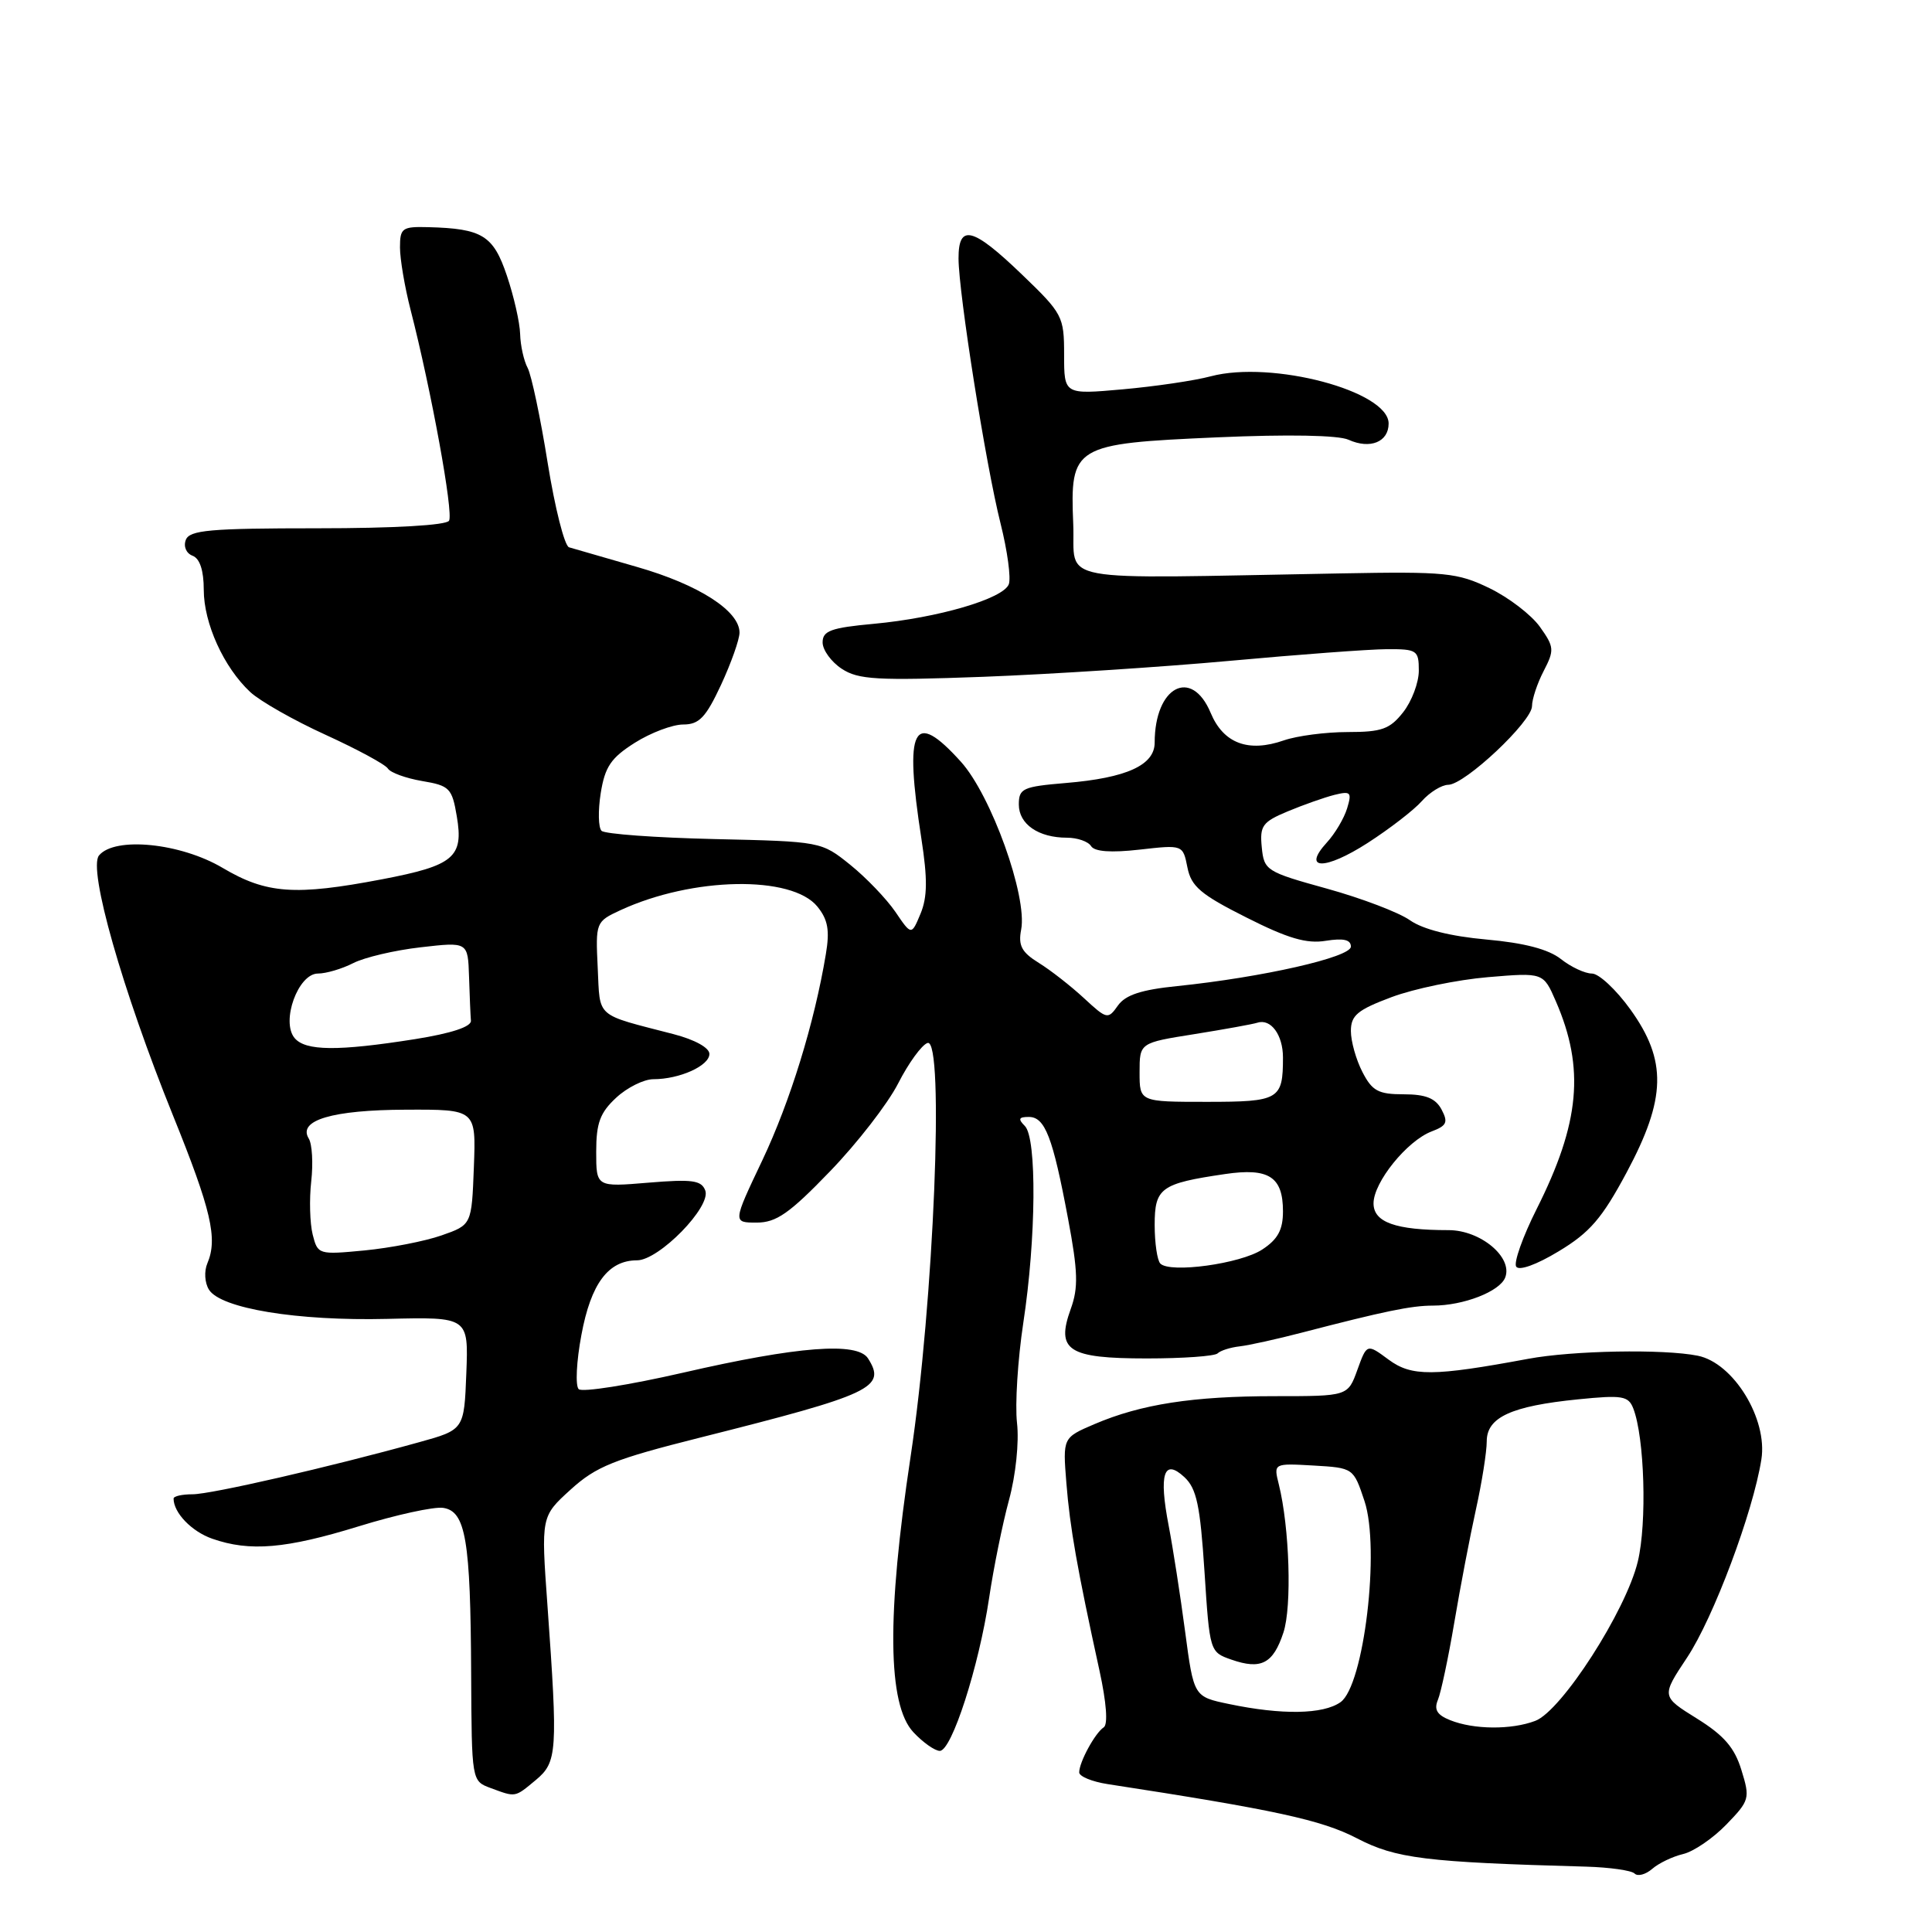 <?xml version="1.0" encoding="UTF-8" standalone="no"?>
<!DOCTYPE svg PUBLIC "-//W3C//DTD SVG 1.1//EN" "http://www.w3.org/Graphics/SVG/1.1/DTD/svg11.dtd" >
<svg xmlns="http://www.w3.org/2000/svg" xmlns:xlink="http://www.w3.org/1999/xlink" version="1.1" viewBox="0 0 256 256">
 <g >
 <path fill="currentColor"
d=" M 223.02 245.67 C 224.40 245.35 226.98 243.59 228.74 241.77 C 231.83 238.58 231.91 238.30 230.75 234.55 C 229.84 231.57 228.44 229.95 224.84 227.71 C 220.13 224.78 220.13 224.78 223.55 219.63 C 227.04 214.37 232.28 200.40 233.39 193.39 C 234.25 188.02 229.70 180.59 224.96 179.64 C 220.42 178.73 208.40 178.95 202.50 180.05 C 189.89 182.39 187.05 182.41 184.00 180.16 C 181.12 178.03 181.12 178.03 179.86 181.51 C 178.60 185.00 178.60 185.00 168.94 185.00 C 158.06 185.00 151.21 186.06 145.03 188.70 C 140.82 190.50 140.82 190.50 141.30 196.50 C 141.77 202.41 142.72 207.81 145.69 221.38 C 146.61 225.60 146.83 228.50 146.25 228.88 C 145.10 229.63 143.00 233.49 143.00 234.85 C 143.00 235.38 144.69 236.08 146.75 236.40 C 168.92 239.81 175.11 241.15 179.79 243.58 C 184.97 246.27 188.86 246.75 210.17 247.34 C 213.28 247.43 216.17 247.84 216.59 248.25 C 217.00 248.67 218.05 248.39 218.92 247.64 C 219.79 246.88 221.63 246.00 223.02 245.67 Z  M 71.00 235.86 C 73.84 233.49 73.93 232.14 72.54 212.72 C 71.69 200.94 71.69 200.94 75.61 197.38 C 79.00 194.30 81.35 193.36 92.80 190.48 C 115.61 184.74 117.47 183.86 115.02 180.00 C 113.61 177.78 105.71 178.39 90.50 181.89 C 83.35 183.53 77.13 184.51 76.68 184.07 C 76.22 183.62 76.38 180.38 77.04 176.88 C 78.30 170.08 80.60 167.00 84.41 167.00 C 87.32 167.00 94.28 159.88 93.45 157.74 C 92.94 156.39 91.70 156.23 85.92 156.71 C 79.00 157.29 79.00 157.29 79.00 152.60 C 79.00 148.81 79.51 147.43 81.65 145.45 C 83.10 144.10 85.32 143.00 86.58 143.00 C 90.05 143.00 94.00 141.22 94.00 139.65 C 94.00 138.83 92.06 137.76 89.25 137.03 C 78.76 134.31 79.53 134.99 79.20 128.24 C 78.91 122.21 78.95 122.12 82.20 120.61 C 91.76 116.19 104.91 115.95 108.31 120.13 C 109.71 121.86 109.96 123.28 109.43 126.43 C 107.91 135.57 104.70 145.96 101.01 153.75 C 97.09 162.00 97.09 162.00 100.26 162.00 C 102.86 162.00 104.60 160.79 109.96 155.23 C 113.56 151.51 117.63 146.26 119.01 143.56 C 120.38 140.87 122.13 138.46 122.90 138.20 C 125.17 137.44 123.74 172.63 120.66 193.00 C 117.48 214.04 117.60 225.88 121.03 229.53 C 122.30 230.89 123.88 232.00 124.53 232.00 C 126.11 232.00 129.71 220.82 131.06 211.76 C 131.65 207.77 132.84 201.91 133.70 198.75 C 134.59 195.48 135.05 191.10 134.76 188.55 C 134.48 186.11 134.86 180.14 135.59 175.30 C 137.30 164.09 137.40 150.80 135.80 149.20 C 134.87 148.27 134.98 148.00 136.32 148.00 C 138.47 148.00 139.49 150.64 141.52 161.47 C 142.84 168.49 142.90 170.63 141.88 173.44 C 139.89 178.95 141.51 180.00 151.96 180.00 C 156.75 180.00 160.97 179.70 161.34 179.33 C 161.71 178.96 163.02 178.54 164.26 178.40 C 165.49 178.26 169.20 177.44 172.50 176.58 C 183.43 173.74 187.00 173.00 189.87 173.00 C 193.92 173.00 198.74 171.13 199.45 169.27 C 200.48 166.60 196.18 163.00 191.95 163.00 C 184.91 163.00 182.00 161.96 182.00 159.45 C 182.00 156.66 186.44 151.16 189.70 149.92 C 191.71 149.16 191.91 148.71 191.01 147.01 C 190.21 145.52 188.91 145.00 185.99 145.00 C 182.64 145.00 181.82 144.56 180.53 142.05 C 179.69 140.43 179.00 137.98 179.00 136.62 C 179.00 134.54 179.86 133.82 184.40 132.12 C 187.37 131.01 193.11 129.82 197.15 129.48 C 204.50 128.86 204.50 128.86 206.16 132.68 C 210.02 141.56 209.35 148.80 203.61 160.21 C 201.78 163.85 200.56 167.28 200.90 167.83 C 201.26 168.42 203.57 167.60 206.54 165.80 C 210.66 163.32 212.28 161.44 215.53 155.37 C 220.79 145.55 220.91 140.53 216.03 133.75 C 214.15 131.14 211.86 129.00 210.94 129.00 C 210.02 129.00 208.17 128.14 206.83 127.08 C 205.18 125.78 201.98 124.94 196.94 124.49 C 192.17 124.06 188.54 123.14 186.83 121.94 C 185.36 120.90 180.41 119.02 175.83 117.75 C 167.77 115.52 167.49 115.34 167.19 112.26 C 166.91 109.42 167.28 108.91 170.63 107.51 C 172.69 106.65 175.47 105.67 176.80 105.33 C 178.98 104.79 179.15 104.97 178.50 107.11 C 178.10 108.43 176.89 110.47 175.81 111.64 C 172.46 115.31 175.58 115.33 181.23 111.69 C 184.13 109.82 187.36 107.33 188.40 106.15 C 189.45 104.97 191.03 104.00 191.90 103.99 C 194.10 103.97 203.00 95.60 203.00 93.56 C 203.00 92.65 203.69 90.56 204.54 88.92 C 205.98 86.14 205.95 85.73 204.04 83.05 C 202.91 81.47 199.91 79.17 197.37 77.94 C 193.12 75.88 191.55 75.72 177.63 75.98 C 138.69 76.68 142.54 77.39 142.21 69.44 C 141.78 59.05 142.22 58.79 161.29 57.95 C 170.68 57.54 177.34 57.66 178.69 58.27 C 181.54 59.56 184.00 58.57 184.00 56.12 C 184.00 51.82 168.55 47.72 160.44 49.86 C 158.28 50.44 153.01 51.21 148.75 51.59 C 141.00 52.28 141.00 52.28 141.00 47.01 C 141.00 41.92 140.81 41.56 135.41 36.37 C 128.88 30.09 127.00 29.62 127.01 34.25 C 127.03 38.89 130.62 61.59 132.58 69.37 C 133.49 72.99 133.98 76.61 133.67 77.42 C 132.93 79.34 124.30 81.87 115.77 82.66 C 110.10 83.18 109.00 83.59 109.00 85.12 C 109.00 86.13 110.14 87.70 111.54 88.62 C 113.74 90.06 116.19 90.20 130.29 89.68 C 139.20 89.34 153.93 88.39 163.00 87.56 C 172.07 86.73 181.41 86.03 183.75 86.02 C 187.77 86.00 188.00 86.16 188.00 88.87 C 188.00 90.44 187.07 92.92 185.93 94.37 C 184.16 96.62 183.09 97.00 178.58 97.00 C 175.67 97.00 171.87 97.50 170.13 98.10 C 165.41 99.75 162.11 98.51 160.42 94.46 C 157.88 88.39 153.00 90.98 153.00 98.40 C 153.00 101.39 149.27 103.08 141.25 103.75 C 135.52 104.23 135.00 104.47 135.00 106.60 C 135.00 109.21 137.60 111.00 141.38 111.00 C 142.75 111.00 144.19 111.50 144.57 112.11 C 145.03 112.85 147.20 113.01 151.00 112.58 C 156.74 111.93 156.74 111.93 157.34 114.94 C 157.84 117.46 159.10 118.53 165.15 121.57 C 170.65 124.35 173.14 125.08 175.68 124.66 C 178.01 124.29 179.00 124.51 179.00 125.43 C 179.00 126.84 167.26 129.50 156.00 130.66 C 151.24 131.14 149.13 131.83 148.13 133.24 C 146.81 135.11 146.67 135.07 143.63 132.26 C 141.91 130.67 139.22 128.56 137.65 127.59 C 135.37 126.18 134.90 125.29 135.31 123.17 C 136.15 118.77 131.34 105.38 127.32 100.93 C 121.00 93.93 119.79 96.30 122.09 111.14 C 122.91 116.45 122.89 118.86 121.98 121.06 C 120.77 123.96 120.77 123.96 118.64 120.82 C 117.46 119.10 114.77 116.29 112.66 114.59 C 108.83 111.51 108.79 111.50 94.66 111.18 C 86.87 111.00 80.15 110.51 79.71 110.09 C 79.28 109.67 79.23 107.42 79.60 105.09 C 80.16 101.59 80.96 100.42 84.12 98.42 C 86.23 97.09 89.11 96.00 90.53 96.00 C 92.64 96.00 93.52 95.08 95.54 90.75 C 96.88 87.86 97.98 84.75 97.99 83.84 C 98.01 80.95 92.57 77.46 84.40 75.12 C 80.05 73.87 76.01 72.70 75.40 72.52 C 74.80 72.33 73.53 67.30 72.57 61.34 C 71.62 55.38 70.42 49.72 69.92 48.76 C 69.41 47.81 68.96 45.78 68.92 44.26 C 68.88 42.74 68.09 39.27 67.17 36.54 C 65.37 31.19 63.92 30.29 56.75 30.10 C 53.29 30.01 53.00 30.21 53.00 32.79 C 53.00 34.32 53.63 38.04 54.40 41.04 C 57.13 51.65 60.12 68.00 59.50 69.00 C 59.13 69.60 52.24 70.00 42.05 70.00 C 27.82 70.00 25.12 70.24 24.62 71.54 C 24.29 72.41 24.67 73.32 25.52 73.64 C 26.48 74.01 27.00 75.59 27.00 78.15 C 27.00 82.59 29.65 88.43 33.16 91.70 C 34.45 92.90 38.95 95.46 43.15 97.37 C 47.35 99.29 51.07 101.30 51.40 101.84 C 51.74 102.38 53.77 103.12 55.93 103.49 C 59.57 104.10 59.90 104.43 60.53 108.18 C 61.45 113.59 60.15 114.69 50.62 116.51 C 39.09 118.71 35.31 118.44 29.50 115.00 C 23.93 111.70 15.22 110.82 13.12 113.35 C 11.64 115.14 16.21 131.20 22.92 147.80 C 27.99 160.34 28.87 164.12 27.48 167.39 C 27.03 168.44 27.12 169.98 27.69 170.89 C 29.25 173.38 39.38 175.05 51.29 174.76 C 62.08 174.50 62.08 174.50 61.79 181.97 C 61.50 189.45 61.50 189.45 55.50 191.11 C 43.69 194.39 27.98 198.00 25.51 198.00 C 24.13 198.00 23.00 198.25 23.00 198.57 C 23.00 200.45 25.40 202.94 28.13 203.89 C 33.10 205.63 37.89 205.22 47.55 202.24 C 52.47 200.72 57.50 199.62 58.72 199.80 C 61.71 200.25 62.35 204.02 62.43 221.75 C 62.50 235.99 62.50 235.99 65.00 236.92 C 68.38 238.17 68.18 238.20 71.00 235.86 Z  M 192.15 227.93 C 190.41 227.24 189.99 226.53 190.53 225.24 C 190.93 224.28 191.91 219.68 192.70 215.00 C 193.49 210.32 194.78 203.57 195.57 200.00 C 196.36 196.43 197.00 192.37 197.00 190.99 C 197.00 187.80 200.24 186.31 209.10 185.42 C 214.97 184.83 215.77 184.96 216.42 186.63 C 217.91 190.47 218.25 201.80 217.02 206.90 C 215.46 213.43 206.92 226.70 203.44 228.02 C 200.27 229.23 195.28 229.19 192.15 227.93 Z  M 162.84 225.79 C 158.18 224.82 158.18 224.82 157.03 216.16 C 156.40 211.40 155.42 205.11 154.86 202.19 C 153.53 195.30 154.21 193.19 156.94 195.73 C 158.56 197.24 159.03 199.48 159.60 208.23 C 160.29 218.86 160.30 218.91 163.17 219.91 C 167.10 221.28 168.70 220.45 170.06 216.32 C 171.20 212.87 170.87 202.41 169.45 196.69 C 168.75 193.89 168.75 193.89 174.04 194.19 C 179.34 194.50 179.34 194.51 180.80 198.89 C 182.90 205.20 180.73 223.38 177.62 225.55 C 175.32 227.17 169.86 227.26 162.84 225.79 Z  M 153.75 167.43 C 153.34 167.01 153.00 164.71 153.00 162.31 C 153.00 157.40 153.81 156.82 162.31 155.57 C 168.12 154.71 170.00 155.92 170.00 160.51 C 170.00 162.96 169.32 164.22 167.25 165.57 C 164.37 167.46 155.04 168.74 153.75 167.43 Z  M 41.43 163.58 C 41.06 162.10 40.97 158.92 41.24 156.53 C 41.51 154.14 41.36 151.59 40.91 150.86 C 39.42 148.44 44.04 147.07 53.79 147.04 C 63.08 147.00 63.08 147.00 62.79 154.65 C 62.50 162.30 62.50 162.30 58.50 163.70 C 56.30 164.47 51.71 165.36 48.30 165.69 C 42.21 166.27 42.10 166.24 41.43 163.58 Z  M 151.00 142.09 C 151.00 138.18 151.00 138.18 158.25 137.03 C 162.24 136.39 166.01 135.71 166.63 135.51 C 168.40 134.95 170.00 137.14 170.00 140.12 C 170.00 145.71 169.51 146.00 159.89 146.00 C 151.00 146.00 151.00 146.00 151.00 142.09 Z  M 39.03 137.54 C 37.21 135.34 39.50 129.00 42.13 129.00 C 43.21 129.00 45.31 128.38 46.80 127.62 C 48.28 126.86 52.31 125.91 55.75 125.52 C 62.00 124.80 62.00 124.80 62.15 129.40 C 62.23 131.93 62.34 134.56 62.40 135.25 C 62.46 136.05 59.82 136.92 55.00 137.69 C 44.75 139.31 40.47 139.27 39.03 137.54 Z "/>
</g>
</svg>